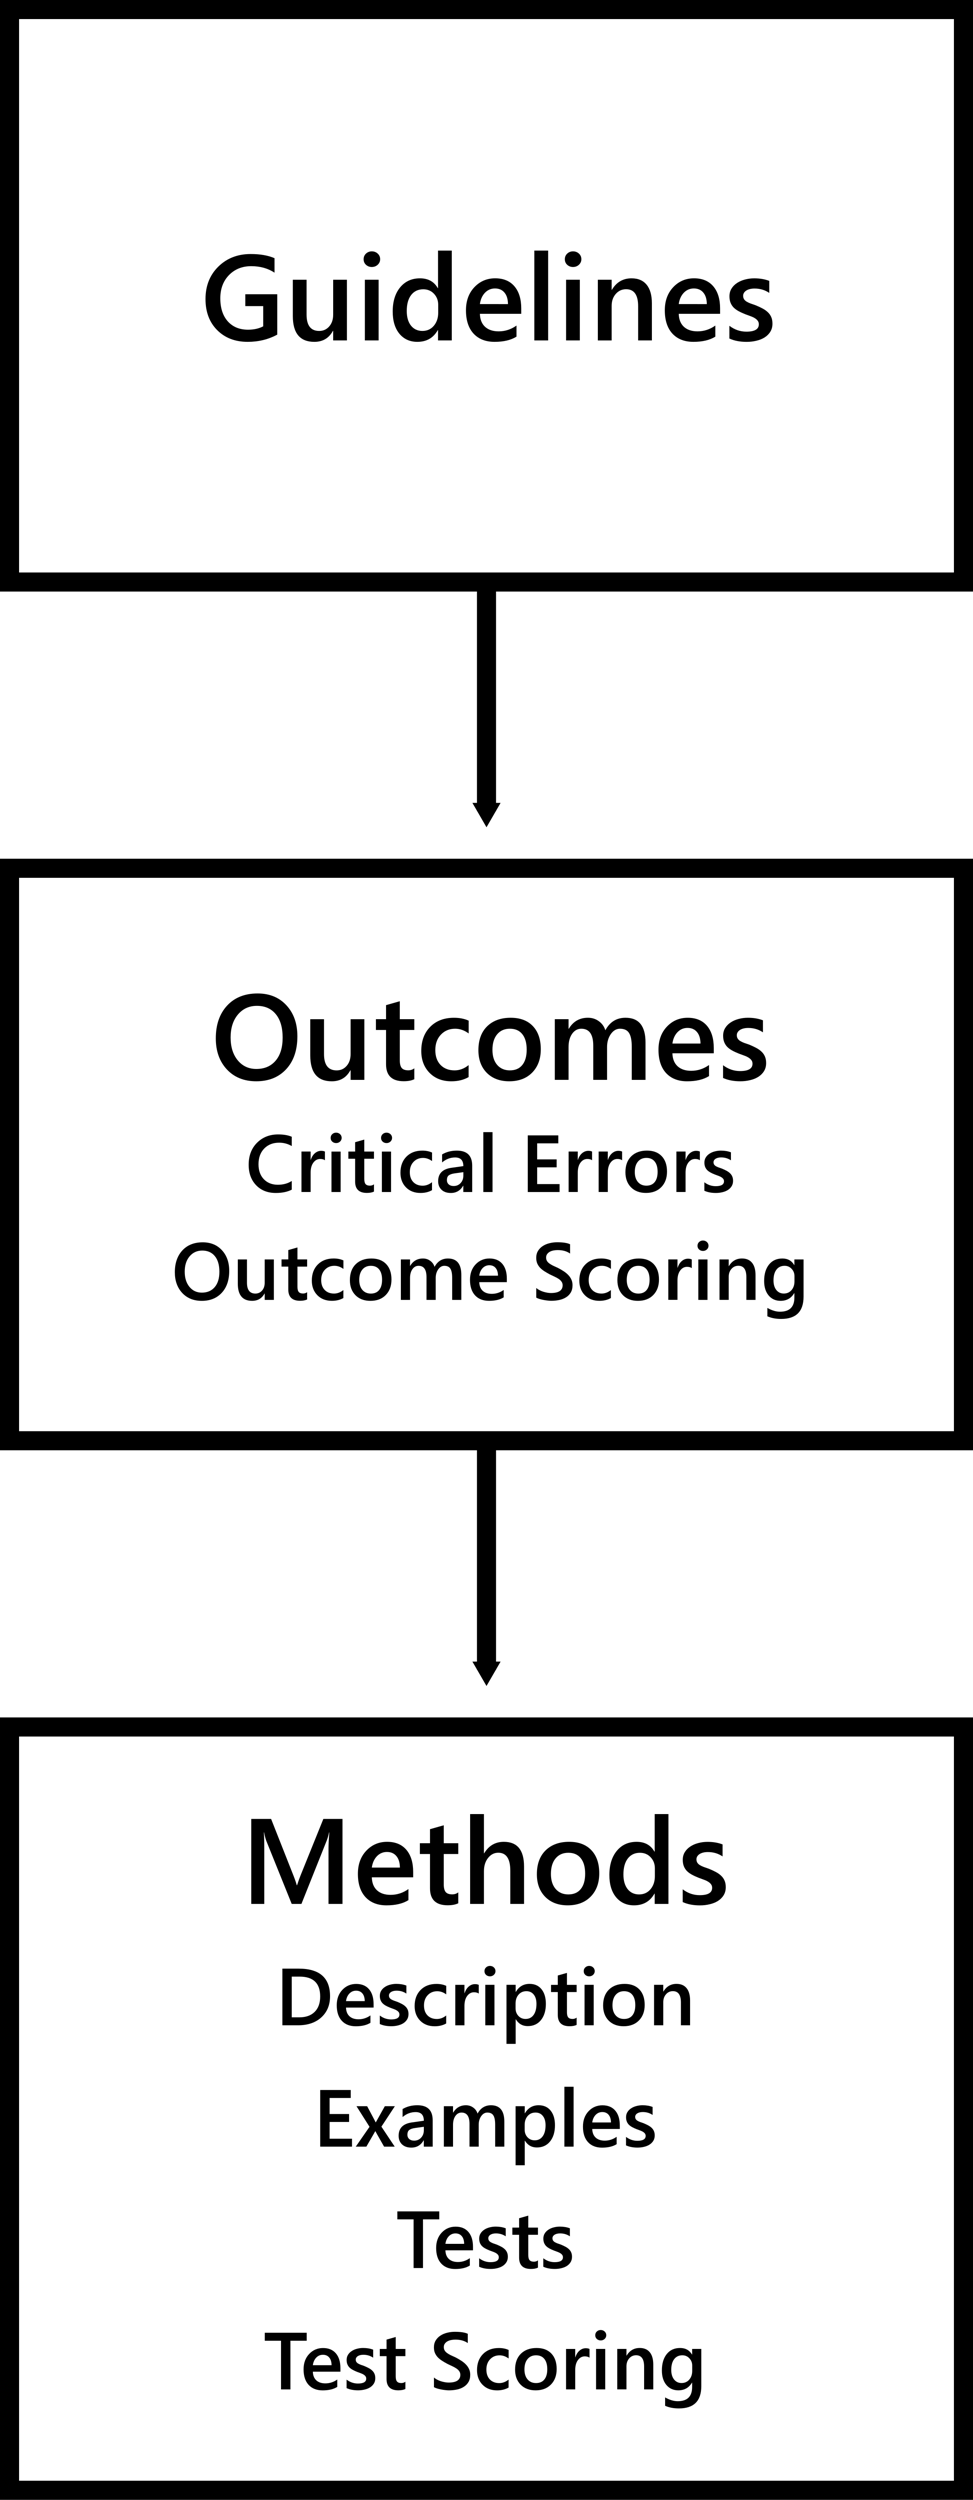 <?xml version="1.0" encoding="UTF-8"?>
<!-- Created with Inkscape (http://www.inkscape.org/) -->
<svg version="1.1" viewBox="0 0 51 131" xmlns="http://www.w3.org/2000/svg">
 <defs>
  <marker id="TriangleOutM-2" overflow="visible" orient="auto">
   <path transform="scale(.4)" d="m5.77 0-8.65 5v-10z" fill-rule="evenodd" stroke="#000" stroke-width="1pt"/>
  </marker>
  <marker id="TriangleOutM" overflow="visible" orient="auto">
   <path transform="scale(.4)" d="m5.77 0-8.65 5v-10z" fill-rule="evenodd" stroke="#000" stroke-width="1pt"/>
  </marker>
 </defs>
 <g transform="translate(180.47 38.375)">
  <g transform="translate(-179.97 -39.875)">
   <rect y="2" width="50" height="30" fill="#fff" stroke="#000" stroke-linecap="round"/>
   <g transform="matrix(.265 0 0 .265 -57.523 2.387)" aria-label="Guidelines">
    <path d="m270.02 62.823q-2.625 1.43-5.848 1.43-3.727 0-6.035-2.32-2.309-2.32-2.309-6.141 0-3.902 2.519-6.398 2.531-2.508 6.422-2.508 2.801 0 4.711 0.82v2.871q-1.934-1.289-4.606-1.289-2.684 0-4.406 1.77-1.711 1.77-1.711 4.582 0 2.894 1.477 4.559 1.477 1.652 4.008 1.652 1.734 0 3-0.668v-3.996h-3.539v-2.344h6.316z"/>
    <path d="m283.8 63.972h-2.719v-1.898h-0.047q-1.184 2.18-3.68 2.18-4.254 0-4.254-5.109v-7.172h2.719v6.891q0 3.234 2.496 3.234 1.207 0 1.98-0.891 0.785-0.891 0.785-2.332v-6.902h2.719z"/>
    <path d="m288.72 49.452q-0.668 0-1.148-0.434-0.469-0.434-0.469-1.102 0-0.668 0.469-1.113 0.48-0.445 1.148-0.445 0.691 0 1.172 0.445 0.48 0.445 0.48 1.113 0 0.633-0.48 1.09-0.48 0.445-1.172 0.445zm1.348 14.52h-2.719v-12h2.719z"/>
    <path d="m304.54 63.972h-2.719v-2.039h-0.047q-1.312 2.32-4.043 2.32-2.215 0-3.551-1.605-1.324-1.617-1.324-4.394 0-2.977 1.465-4.769 1.477-1.793 3.926-1.793 2.426 0 3.527 1.945h0.047v-7.43h2.719zm-2.684-5.484v-1.57q0-1.277-0.832-2.168t-2.121-0.891q-1.523 0-2.402 1.137-0.867 1.137-0.867 3.152 0 1.828 0.832 2.894 0.844 1.055 2.262 1.055 1.395 0 2.262-1.02 0.867-1.031 0.867-2.59z"/>
    <path d="m318.28 58.71h-8.18q0.047 1.664 1.02 2.566 0.984 0.902 2.695 0.902 1.922 0 3.527-1.148v2.191q-1.641 1.031-4.336 1.031-2.648 0-4.16-1.629-1.5-1.641-1.5-4.606 0-2.801 1.652-4.559 1.664-1.77 4.125-1.77 2.461 0 3.809 1.582t1.348 4.394zm-2.625-1.922q-0.012-1.465-0.691-2.273-0.68-0.82-1.875-0.82-1.172 0-1.992 0.855-0.809 0.855-0.996 2.238z"/>
    <path d="m323.6 63.972h-2.731v-17.766h2.731z"/>
    <path d="m328.52 49.452q-0.668 0-1.148-0.434-0.469-0.434-0.469-1.102 0-0.668 0.469-1.113 0.48-0.445 1.148-0.445 0.691 0 1.172 0.445 0.48 0.445 0.48 1.113 0 0.633-0.48 1.09-0.48 0.445-1.172 0.445zm1.348 14.52h-2.719v-12h2.719z"/>
    <path d="m344.12 63.972h-2.719v-6.762q0-3.363-2.379-3.363-1.242 0-2.051 0.938-0.809 0.926-0.809 2.344v6.844h-2.731v-12h2.731v1.992h0.047q1.348-2.273 3.891-2.273 1.957 0 2.988 1.277 1.031 1.266 1.031 3.668z"/>
    <path d="m357.61 58.71h-8.18q0.047 1.664 1.02 2.566 0.984 0.902 2.695 0.902 1.922 0 3.527-1.148v2.191q-1.641 1.031-4.336 1.031-2.648 0-4.16-1.629-1.5-1.641-1.5-4.606 0-2.801 1.652-4.559 1.664-1.77 4.125-1.77t3.809 1.582q1.348 1.582 1.348 4.394zm-2.625-1.922q-0.012-1.465-0.691-2.273-0.68-0.82-1.875-0.82-1.172 0-1.992 0.855-0.809 0.855-0.996 2.238z"/>
    <path d="m359.45 63.597v-2.519q1.523 1.16 3.363 1.16 2.461 0 2.461-1.453 0-0.41-0.211-0.691-0.211-0.293-0.574-0.516-0.352-0.223-0.844-0.398-0.48-0.176-1.078-0.398-0.738-0.293-1.336-0.621-0.586-0.328-0.984-0.738-0.387-0.422-0.586-0.949t-0.199-1.23q0-0.867 0.41-1.523 0.41-0.668 1.102-1.113 0.691-0.457 1.57-0.68 0.879-0.234 1.816-0.234 1.664 0 2.977 0.504v2.379q-1.266-0.867-2.906-0.867-0.516 0-0.938 0.105-0.41 0.105-0.703 0.293t-0.457 0.457q-0.164 0.258-0.164 0.574 0 0.387 0.164 0.656 0.164 0.27 0.48 0.48 0.328 0.199 0.773 0.375 0.457 0.164 1.043 0.363 0.773 0.316 1.383 0.645 0.621 0.328 1.055 0.75 0.434 0.41 0.668 0.961 0.234 0.539 0.234 1.289 0 0.914-0.422 1.594-0.422 0.68-1.125 1.125-0.703 0.445-1.629 0.656-0.914 0.223-1.934 0.223-1.969 0-3.41-0.656z"/>
   </g>
  </g>
  <g transform="translate(-179.97 -39.875)">
   <rect x="1.7408e-13" y="47" width="50" height="30" fill="#fff" stroke="#000" stroke-linecap="round"/>
   <g transform="matrix(.265 0 0 .265 -64.93 6.08)" aria-label="Outcomes Critical Errors Outcome Scoring">
    <path d="m293.82 196.54q-3.633 0-5.824-2.356-2.18-2.356-2.18-6.129 0-4.055 2.227-6.469 2.227-2.414 6.047-2.414 3.539 0 5.695 2.344 2.168 2.344 2.168 6.129 0 4.113-2.215 6.504-2.215 2.391-5.918 2.391zm0.129-14.918q-2.309 0-3.762 1.723-1.441 1.723-1.441 4.535 0 2.801 1.406 4.512t3.68 1.711q2.414 0 3.809-1.629 1.395-1.629 1.395-4.559 0-3.012-1.359-4.652-1.348-1.641-3.727-1.641z" style="font-feature-settings:normal;font-variant-caps:normal;font-variant-ligatures:normal;font-variant-numeric:normal"/>
    <path d="m315.2 196.26h-2.719v-1.898h-0.047q-1.184 2.18-3.68 2.18-4.254 0-4.254-5.109v-7.172h2.719v6.891q0 3.234 2.496 3.234 1.207 0 1.98-0.891 0.785-0.891 0.785-2.332v-6.902h2.719z" style="font-feature-settings:normal;font-variant-caps:normal;font-variant-ligatures:normal;font-variant-numeric:normal"/>
    <path d="m325.08 196.13q-0.797 0.398-2.098 0.398-3.492 0-3.492-3.352v-6.785h-2.004v-2.133h2.004v-2.777l2.719-0.773v3.551h2.871v2.133h-2.871v6q0 1.066 0.387 1.523t1.289 0.457q0.691 0 1.195-0.398z" style="font-feature-settings:normal;font-variant-caps:normal;font-variant-ligatures:normal;font-variant-numeric:normal"/>
    <path d="m335.82 195.71q-1.441 0.832-3.41 0.832-2.672 0-4.312-1.664-1.641-1.676-1.641-4.336 0-2.965 1.758-4.758 1.77-1.805 4.723-1.805 1.641 0 2.894 0.574v2.531q-1.254-0.938-2.672-0.938-1.723 0-2.824 1.172-1.102 1.16-1.102 3.047 0 1.863 1.031 2.941 1.043 1.078 2.789 1.078 1.465 0 2.766-1.043z" style="font-feature-settings:normal;font-variant-caps:normal;font-variant-ligatures:normal;font-variant-numeric:normal"/>
    <path d="m343.85 196.54q-2.777 0-4.441-1.676-1.652-1.688-1.652-4.465 0-3.023 1.723-4.723 1.734-1.699 4.664-1.699 2.812 0 4.383 1.652 1.57 1.652 1.57 4.582 0 2.871-1.699 4.606-1.688 1.723-4.547 1.723zm0.129-10.395q-1.594 0-2.519 1.113-0.926 1.113-0.926 3.07 0 1.887 0.938 2.977 0.938 1.078 2.508 1.078 1.605 0 2.461-1.066 0.867-1.066 0.867-3.035 0-1.98-0.867-3.059-0.855-1.078-2.461-1.078z" style="font-feature-settings:normal;font-variant-caps:normal;font-variant-ligatures:normal;font-variant-numeric:normal"/>
    <path d="m370.81 196.26h-2.719v-6.539q0-1.887-0.539-2.731-0.527-0.844-1.793-0.844-1.066 0-1.816 1.066-0.738 1.066-0.738 2.555v6.492h-2.731v-6.762q0-3.352-2.367-3.352-1.102 0-1.816 1.008-0.703 1.008-0.703 2.613v6.492h-2.719v-12h2.719v1.898h0.047q1.301-2.18 3.785-2.18 1.242 0 2.168 0.691 0.938 0.68 1.277 1.793 1.336-2.484 3.984-2.484 3.961 0 3.961 4.887z" style="font-feature-settings:normal;font-variant-caps:normal;font-variant-ligatures:normal;font-variant-numeric:normal"/>
    <path d="m384.31 191h-8.18q0.047 1.664 1.02 2.566 0.984 0.902 2.695 0.902 1.922 0 3.527-1.148v2.191q-1.641 1.031-4.336 1.031-2.648 0-4.16-1.629-1.5-1.641-1.5-4.606 0-2.801 1.652-4.559 1.664-1.77 4.125-1.77 2.461 0 3.809 1.582 1.348 1.582 1.348 4.394zm-2.625-1.922q-0.012-1.465-0.691-2.273-0.68-0.82-1.875-0.82-1.172 0-1.992 0.855-0.809 0.855-0.996 2.238z" style="font-feature-settings:normal;font-variant-caps:normal;font-variant-ligatures:normal;font-variant-numeric:normal"/>
    <path d="m386.15 195.88v-2.519q1.523 1.16 3.363 1.16 2.461 0 2.461-1.453 0-0.41-0.211-0.691-0.211-0.293-0.574-0.516-0.352-0.223-0.844-0.398-0.48-0.176-1.078-0.398-0.738-0.293-1.336-0.621-0.586-0.328-0.984-0.738-0.387-0.422-0.586-0.949-0.199-0.527-0.199-1.23 0-0.867 0.41-1.523 0.41-0.668 1.102-1.113 0.691-0.457 1.57-0.68 0.879-0.234 1.816-0.234 1.664 0 2.977 0.504v2.379q-1.266-0.867-2.906-0.867-0.516 0-0.938 0.105-0.41 0.105-0.703 0.293t-0.457 0.457q-0.164 0.258-0.164 0.574 0 0.387 0.164 0.656t0.48 0.48q0.328 0.199 0.773 0.375 0.457 0.164 1.043 0.363 0.773 0.316 1.383 0.645 0.621 0.328 1.055 0.75 0.434 0.41 0.668 0.961 0.234 0.539 0.234 1.289 0 0.914-0.422 1.594-0.422 0.68-1.125 1.125-0.703 0.445-1.629 0.656-0.914 0.223-1.934 0.223-1.969 0-3.41-0.656z" style="font-feature-settings:normal;font-variant-caps:normal;font-variant-ligatures:normal;font-variant-numeric:normal"/>
    <path d="m300.84 217.97q-1.266 0.656-3.148 0.656-2.438 0-3.906-1.539t-1.469-4.039q0-2.688 1.648-4.344 1.656-1.656 4.18-1.656 1.625 0 2.695 0.461v1.844q-1.133-0.672-2.5-0.672-1.82 0-2.953 1.164-1.125 1.164-1.125 3.109 0 1.852 1.055 2.953 1.055 1.094 2.773 1.094 1.586 0 2.75-0.75z" style="font-feature-settings:normal;font-variant-caps:normal;font-variant-ligatures:normal;font-variant-numeric:normal"/>
    <path d="m307.4 212.16q-0.328-0.258-0.945-0.258-0.805 0-1.344 0.727-0.539 0.727-0.539 1.977v3.828h-1.812v-8h1.812v1.648h0.031q0.266-0.844 0.812-1.312 0.555-0.477 1.234-0.477 0.492 0 0.75 0.148z" style="font-feature-settings:normal;font-variant-caps:normal;font-variant-ligatures:normal;font-variant-numeric:normal"/>
    <path d="m309.61 208.76q-0.445 0-0.766-0.289-0.312-0.289-0.312-0.734 0-0.445 0.312-0.742 0.32-0.297 0.766-0.297 0.461 0 0.781 0.297 0.32 0.297 0.32 0.742 0 0.422-0.32 0.727-0.32 0.297-0.781 0.297zm0.898 9.68h-1.812v-8h1.812z" style="font-feature-settings:normal;font-variant-caps:normal;font-variant-ligatures:normal;font-variant-numeric:normal"/>
    <path d="m317.1 218.35q-0.531 0.266-1.398 0.266-2.328 0-2.328-2.234v-4.523h-1.336v-1.422h1.336v-1.852l1.812-0.516v2.367h1.914v1.422h-1.914v4q0 0.711 0.258 1.016 0.258 0.305 0.859 0.305 0.461 0 0.797-0.266z" style="font-feature-settings:normal;font-variant-caps:normal;font-variant-ligatures:normal;font-variant-numeric:normal"/>
    <path d="m319.58 208.76q-0.445 0-0.766-0.289-0.312-0.289-0.312-0.734 0-0.445 0.312-0.742 0.32-0.297 0.766-0.297 0.461 0 0.781 0.297 0.32 0.297 0.32 0.742 0 0.422-0.32 0.727-0.32 0.297-0.781 0.297zm0.898 9.68h-1.812v-8h1.812z" style="font-feature-settings:normal;font-variant-caps:normal;font-variant-ligatures:normal;font-variant-numeric:normal"/>
    <path d="m328.58 218.07q-0.961 0.555-2.273 0.555-1.781 0-2.875-1.109-1.094-1.117-1.094-2.891 0-1.977 1.172-3.172 1.18-1.203 3.148-1.203 1.094 0 1.93 0.383v1.688q-0.836-0.625-1.781-0.625-1.148 0-1.883 0.781-0.734 0.773-0.734 2.031 0 1.242 0.688 1.961 0.695 0.719 1.859 0.719 0.977 0 1.844-0.695z" style="font-feature-settings:normal;font-variant-caps:normal;font-variant-ligatures:normal;font-variant-numeric:normal"/>
    <path d="m336.53 218.44h-1.758v-1.25h-0.031q-0.828 1.438-2.43 1.438-1.18 0-1.852-0.641-0.664-0.641-0.664-1.695 0-2.266 2.609-2.641l2.375-0.336q0-1.711-1.625-1.711-1.43 0-2.578 0.984v-1.586q1.266-0.75 2.922-0.75 3.031 0 3.031 2.984zm-1.75-3.93-1.68 0.234q-0.781 0.102-1.18 0.383-0.391 0.273-0.391 0.969 0 0.508 0.359 0.836 0.367 0.32 0.977 0.32 0.828 0 1.367-0.578 0.547-0.586 0.547-1.469z" style="font-feature-settings:normal;font-variant-caps:normal;font-variant-ligatures:normal;font-variant-numeric:normal"/>
    <path d="m340.55 218.44h-1.82v-11.844h1.82z" style="font-feature-settings:normal;font-variant-caps:normal;font-variant-ligatures:normal;font-variant-numeric:normal"/>
    <path d="m353.81 218.44h-6.289v-11.203h6.039v1.578h-4.18v3.172h3.852v1.57h-3.852v3.312h4.43z" style="font-feature-settings:normal;font-variant-caps:normal;font-variant-ligatures:normal;font-variant-numeric:normal"/>
    <path d="m360.24 212.16q-0.328-0.258-0.945-0.258-0.805 0-1.344 0.727-0.539 0.727-0.539 1.977v3.828h-1.812v-8h1.812v1.648h0.031q0.266-0.844 0.812-1.312 0.555-0.477 1.234-0.477 0.492 0 0.75 0.148z" style="font-feature-settings:normal;font-variant-caps:normal;font-variant-ligatures:normal;font-variant-numeric:normal"/>
    <path d="m366.18 212.16q-0.328-0.258-0.945-0.258-0.805 0-1.344 0.727-0.539 0.727-0.539 1.977v3.828h-1.812v-8h1.812v1.648h0.031q0.266-0.844 0.812-1.312 0.555-0.477 1.234-0.477 0.492 0 0.75 0.148z" style="font-feature-settings:normal;font-variant-caps:normal;font-variant-ligatures:normal;font-variant-numeric:normal"/>
    <path d="m370.9 218.62q-1.852 0-2.961-1.117-1.102-1.125-1.102-2.977 0-2.016 1.148-3.148 1.156-1.133 3.109-1.133 1.875 0 2.922 1.102 1.047 1.102 1.047 3.055 0 1.914-1.133 3.07-1.125 1.148-3.031 1.148zm0.086-6.93q-1.062 0-1.68 0.742t-0.617 2.047q0 1.258 0.625 1.984 0.625 0.719 1.672 0.719 1.07 0 1.641-0.711 0.578-0.711 0.578-2.023 0-1.32-0.578-2.039-0.57-0.719-1.641-0.719z" style="font-feature-settings:normal;font-variant-caps:normal;font-variant-ligatures:normal;font-variant-numeric:normal"/>
    <path d="m381.56 212.16q-0.328-0.258-0.945-0.258-0.805 0-1.344 0.727-0.539 0.727-0.539 1.977v3.828h-1.812v-8h1.812v1.648h0.031q0.266-0.844 0.812-1.312 0.555-0.477 1.234-0.477 0.492 0 0.75 0.148z" style="font-feature-settings:normal;font-variant-caps:normal;font-variant-ligatures:normal;font-variant-numeric:normal"/>
    <path d="m382.45 218.19v-1.68q1.016 0.773 2.242 0.773 1.641 0 1.641-0.969 0-0.273-0.141-0.461-0.141-0.195-0.383-0.344-0.234-0.148-0.562-0.266-0.32-0.117-0.719-0.266-0.492-0.195-0.891-0.414-0.391-0.219-0.656-0.492-0.258-0.281-0.391-0.633t-0.133-0.82q0-0.578 0.273-1.016 0.273-0.445 0.734-0.742 0.461-0.305 1.047-0.453 0.586-0.156 1.211-0.156 1.109 0 1.984 0.336v1.586q-0.844-0.578-1.938-0.578-0.344 0-0.625 0.07-0.273 0.07-0.469 0.195-0.195 0.125-0.305 0.305-0.109 0.172-0.109 0.383 0 0.258 0.109 0.438 0.109 0.18 0.32 0.32 0.219 0.133 0.516 0.25 0.305 0.109 0.695 0.242 0.516 0.211 0.922 0.43 0.414 0.219 0.703 0.5 0.289 0.273 0.445 0.641 0.156 0.359 0.156 0.859 0 0.609-0.281 1.062-0.281 0.453-0.75 0.75-0.469 0.297-1.086 0.438-0.609 0.148-1.289 0.148-1.312 0-2.273-0.438z" style="font-feature-settings:normal;font-variant-caps:normal;font-variant-ligatures:normal;font-variant-numeric:normal"/>
    <path d="m283.05 239.96q-2.422 0-3.883-1.57-1.453-1.57-1.453-4.086 0-2.703 1.484-4.312 1.484-1.609 4.031-1.609 2.359 0 3.797 1.562 1.445 1.562 1.445 4.086 0 2.742-1.477 4.336t-3.945 1.594zm0.086-9.945q-1.539 0-2.508 1.148-0.961 1.148-0.961 3.023 0 1.867 0.938 3.008 0.938 1.141 2.453 1.141 1.609 0 2.539-1.086 0.93-1.086 0.93-3.039 0-2.008-0.906-3.102-0.898-1.094-2.484-1.094z" style="font-feature-settings:normal;font-variant-caps:normal;font-variant-ligatures:normal;font-variant-numeric:normal"/>
    <path d="m297.3 239.77h-1.812v-1.266h-0.031q-0.789 1.453-2.453 1.453-2.836 0-2.836-3.406v-4.781h1.812v4.594q0 2.156 1.664 2.156 0.805 0 1.32-0.594 0.523-0.594 0.523-1.555v-4.602h1.812z" style="font-feature-settings:normal;font-variant-caps:normal;font-variant-ligatures:normal;font-variant-numeric:normal"/>
    <path d="m303.88 239.68q-0.531 0.266-1.398 0.266-2.328 0-2.328-2.234v-4.523h-1.336v-1.422h1.336v-1.852l1.812-0.516v2.367h1.914v1.422h-1.914v4q0 0.711 0.258 1.016 0.258 0.305 0.859 0.305 0.461 0 0.797-0.266z" style="font-feature-settings:normal;font-variant-caps:normal;font-variant-ligatures:normal;font-variant-numeric:normal"/>
    <path d="m311.05 239.4q-0.961 0.555-2.273 0.555-1.781 0-2.875-1.109-1.094-1.117-1.094-2.891 0-1.977 1.172-3.172 1.18-1.203 3.148-1.203 1.094 0 1.93 0.383v1.688q-0.836-0.625-1.781-0.625-1.148 0-1.883 0.781-0.734 0.773-0.734 2.031 0 1.242 0.688 1.961 0.695 0.719 1.859 0.719 0.977 0 1.844-0.695z" style="font-feature-settings:normal;font-variant-caps:normal;font-variant-ligatures:normal;font-variant-numeric:normal"/>
    <path d="m316.4 239.96q-1.852 0-2.961-1.117-1.102-1.125-1.102-2.977 0-2.016 1.148-3.148 1.156-1.133 3.109-1.133 1.875 0 2.922 1.102 1.047 1.102 1.047 3.055 0 1.914-1.133 3.07-1.125 1.148-3.031 1.148zm0.086-6.93q-1.062 0-1.68 0.742t-0.617 2.047q0 1.258 0.625 1.984 0.625 0.719 1.672 0.719 1.07 0 1.641-0.711 0.578-0.711 0.578-2.023 0-1.32-0.578-2.039-0.57-0.719-1.641-0.719z" style="font-feature-settings:normal;font-variant-caps:normal;font-variant-ligatures:normal;font-variant-numeric:normal"/>
    <path d="m334.38 239.77h-1.812v-4.359q0-1.258-0.359-1.82-0.352-0.562-1.195-0.562-0.711 0-1.211 0.711-0.492 0.711-0.492 1.703v4.328h-1.82v-4.508q0-2.234-1.578-2.234-0.734 0-1.211 0.672-0.469 0.672-0.469 1.742v4.328h-1.812v-8h1.812v1.266h0.031q0.867-1.453 2.523-1.453 0.828 0 1.445 0.461 0.625 0.453 0.852 1.195 0.891-1.656 2.656-1.656 2.641 0 2.641 3.258z" style="font-feature-settings:normal;font-variant-caps:normal;font-variant-ligatures:normal;font-variant-numeric:normal"/>
    <path d="m343.38 236.26h-5.453q0.031 1.109 0.68 1.711 0.656 0.602 1.797 0.602 1.281 0 2.352-0.766v1.461q-1.094 0.688-2.891 0.688-1.766 0-2.773-1.086-1-1.094-1-3.07 0-1.867 1.102-3.039 1.109-1.18 2.75-1.18 1.641 0 2.539 1.055 0.898 1.055 0.898 2.93zm-1.75-1.281q-8e-3 -0.977-0.461-1.516-0.453-0.547-1.25-0.547-0.781 0-1.328 0.57-0.539 0.57-0.664 1.492z" style="font-feature-settings:normal;font-variant-caps:normal;font-variant-ligatures:normal;font-variant-numeric:normal"/>
    <path d="m349.2 239.32v-1.914q0.258 0.234 0.609 0.422 0.359 0.188 0.758 0.32 0.398 0.125 0.797 0.195 0.398 0.07 0.734 0.07 1.172 0 1.742-0.391 0.578-0.391 0.578-1.133 0-0.398-0.195-0.688-0.188-0.297-0.531-0.539t-0.812-0.461q-0.461-0.227-0.992-0.469-0.57-0.305-1.062-0.617-0.492-0.312-0.859-0.688-0.359-0.383-0.57-0.859-0.203-0.477-0.203-1.117 0-0.789 0.352-1.367 0.359-0.586 0.938-0.961 0.586-0.383 1.328-0.562 0.742-0.188 1.516-0.188 1.758 0 2.562 0.398v1.836q-0.953-0.688-2.453-0.688-0.414 0-0.828 0.078-0.406 0.078-0.734 0.258-0.32 0.18-0.523 0.461-0.203 0.281-0.203 0.68 0 0.375 0.156 0.648t0.453 0.5q0.305 0.227 0.734 0.445 0.438 0.211 1.008 0.461 0.586 0.305 1.102 0.641 0.523 0.336 0.914 0.742 0.398 0.406 0.625 0.906 0.234 0.492 0.234 1.125 0 0.852-0.344 1.438-0.344 0.586-0.93 0.953-0.578 0.367-1.336 0.531-0.758 0.164-1.602 0.164-0.281 0-0.695-0.047-0.406-0.039-0.836-0.125-0.43-0.078-0.812-0.195-0.383-0.117-0.617-0.266z" style="font-feature-settings:normal;font-variant-caps:normal;font-variant-ligatures:normal;font-variant-numeric:normal"/>
    <path d="m363.96 239.4q-0.961 0.555-2.273 0.555-1.781 0-2.875-1.109-1.094-1.117-1.094-2.891 0-1.977 1.172-3.172 1.18-1.203 3.148-1.203 1.094 0 1.93 0.383v1.688q-0.836-0.625-1.781-0.625-1.148 0-1.883 0.781-0.734 0.773-0.734 2.031 0 1.242 0.688 1.961 0.695 0.719 1.859 0.719 0.977 0 1.844-0.695z" style="font-feature-settings:normal;font-variant-caps:normal;font-variant-ligatures:normal;font-variant-numeric:normal"/>
    <path d="m369.31 239.96q-1.852 0-2.961-1.117-1.102-1.125-1.102-2.977 0-2.016 1.148-3.148 1.156-1.133 3.109-1.133 1.875 0 2.922 1.102 1.047 1.102 1.047 3.055 0 1.914-1.133 3.07-1.125 1.148-3.031 1.148zm0.086-6.93q-1.062 0-1.68 0.742t-0.617 2.047q0 1.258 0.625 1.984 0.625 0.719 1.672 0.719 1.07 0 1.641-0.711 0.578-0.711 0.578-2.023 0-1.32-0.578-2.039-0.57-0.719-1.641-0.719z" style="font-feature-settings:normal;font-variant-caps:normal;font-variant-ligatures:normal;font-variant-numeric:normal"/>
    <path d="m379.96 233.49q-0.328-0.258-0.945-0.258-0.805 0-1.344 0.727-0.539 0.727-0.539 1.977v3.828h-1.812v-8h1.812v1.648h0.031q0.266-0.844 0.812-1.312 0.555-0.477 1.234-0.477 0.492 0 0.75 0.148z" style="font-feature-settings:normal;font-variant-caps:normal;font-variant-ligatures:normal;font-variant-numeric:normal"/>
    <path d="m382.17 230.09q-0.445 0-0.766-0.289-0.312-0.289-0.312-0.734 0-0.445 0.312-0.742 0.32-0.297 0.766-0.297 0.461 0 0.781 0.297 0.32 0.297 0.32 0.742 0 0.422-0.32 0.727-0.32 0.297-0.781 0.297zm0.898 9.68h-1.812v-8h1.812z" style="font-feature-settings:normal;font-variant-caps:normal;font-variant-ligatures:normal;font-variant-numeric:normal"/>
    <path d="m392.57 239.77h-1.812v-4.508q0-2.242-1.586-2.242-0.828 0-1.367 0.625-0.539 0.617-0.539 1.562v4.562h-1.82v-8h1.82v1.328h0.031q0.898-1.516 2.594-1.516 1.305 0 1.992 0.852 0.688 0.844 0.688 2.445z" style="font-feature-settings:normal;font-variant-caps:normal;font-variant-ligatures:normal;font-variant-numeric:normal"/>
    <path d="m402.07 239.13q0 4.406-4.43 4.406-1.562 0-2.727-0.523v-1.656q1.312 0.75 2.492 0.75 2.852 0 2.852-2.805v-0.875h-0.031q-0.898 1.531-2.703 1.531-1.461 0-2.359-1.062-0.891-1.07-0.891-2.867 0-2.039 0.961-3.242 0.961-1.203 2.641-1.203 1.586 0 2.352 1.297h0.031v-1.109h1.812zm-1.797-3.023v-1.039q0-0.844-0.562-1.438-0.555-0.602-1.391-0.602-1.031 0-1.617 0.766-0.578 0.758-0.578 2.125 0 1.18 0.555 1.891 0.562 0.703 1.484 0.703 0.938 0 1.523-0.672 0.586-0.68 0.586-1.734z" style="font-feature-settings:normal;font-variant-caps:normal;font-variant-ligatures:normal;font-variant-numeric:normal"/>
   </g>
  </g>
  <path d="m-154.97-7.875v12" fill="none" marker-end="url(#TriangleOutM)" stroke="#000"/>
  <g transform="translate(-199.97 -34.875)">
   <rect x="20" y="87" width="50" height="40" fill="#fff" stroke="#000" stroke-linecap="round"/>
   <g transform="matrix(.265 0 0 .265 -22.666 19.226)" style="font-feature-settings:normal;font-variant-caps:normal;font-variant-ligatures:normal;font-variant-numeric:normal" aria-label="Methods Description Examples Tests Test Scoring    ">
    <path d="m226.86 290.74h-2.766v-10.875q0-1.336 0.164-3.269h-0.047q-0.258 1.102-0.457 1.582l-5.016 12.562h-1.922l-5.027-12.469q-0.211-0.551-0.445-1.676h-0.047q0.094 1.008 0.094 3.293v10.852h-2.578v-16.805h3.926l4.418 11.191q0.504 1.289 0.656 1.922h0.059q0.434-1.324 0.703-1.969l4.5-11.145h3.785z" style="font-feature-settings:normal;font-variant-caps:normal;font-variant-ligatures:normal;font-variant-numeric:normal"/>
    <path d="m240.84 285.48h-8.18q0.047 1.664 1.02 2.566 0.984 0.902 2.695 0.902 1.922 0 3.527-1.148v2.191q-1.641 1.031-4.336 1.031-2.648 0-4.16-1.629-1.5-1.641-1.5-4.606 0-2.801 1.652-4.559 1.664-1.77 4.125-1.77 2.461 0 3.809 1.582t1.348 4.394zm-2.625-1.922q-0.012-1.465-0.691-2.273-0.68-0.82-1.875-0.82-1.172 0-1.992 0.855-0.809 0.855-0.996 2.238z" style="font-feature-settings:normal;font-variant-caps:normal;font-variant-ligatures:normal;font-variant-numeric:normal"/>
    <path d="m249.76 290.61q-0.797 0.398-2.098 0.398-3.492 0-3.492-3.352v-6.785h-2.004v-2.133h2.004v-2.777l2.719-0.773v3.551h2.871v2.133h-2.871v6q0 1.066 0.387 1.523 0.387 0.457 1.289 0.457 0.691 0 1.195-0.398z" style="font-feature-settings:normal;font-variant-caps:normal;font-variant-ligatures:normal;font-variant-numeric:normal"/>
    <path d="m262.77 290.74h-2.719v-6.562q0-3.562-2.379-3.562-1.195 0-2.016 1.031-0.82 1.031-0.82 2.637v6.457h-2.731v-17.766h2.731v7.758h0.047q1.359-2.273 3.891-2.273 3.996 0 3.996 4.887z" style="font-feature-settings:normal;font-variant-caps:normal;font-variant-ligatures:normal;font-variant-numeric:normal"/>
    <path d="m271.4 291.02q-2.777 0-4.441-1.676-1.652-1.688-1.652-4.465 0-3.023 1.723-4.723 1.734-1.699 4.664-1.699 2.812 0 4.383 1.652t1.57 4.582q0 2.871-1.699 4.606-1.688 1.723-4.547 1.723zm0.129-10.395q-1.594 0-2.519 1.113-0.926 1.113-0.926 3.07 0 1.887 0.938 2.977 0.938 1.078 2.508 1.078 1.605 0 2.461-1.066 0.867-1.066 0.867-3.035 0-1.98-0.867-3.059-0.855-1.078-2.461-1.078z" style="font-feature-settings:normal;font-variant-caps:normal;font-variant-ligatures:normal;font-variant-numeric:normal"/>
    <path d="m291.33 290.74h-2.719v-2.039h-0.047q-1.312 2.32-4.043 2.32-2.215 0-3.551-1.605-1.324-1.617-1.324-4.394 0-2.977 1.465-4.769 1.477-1.793 3.926-1.793 2.426 0 3.527 1.945h0.047v-7.43h2.719zm-2.684-5.484v-1.57q0-1.277-0.832-2.168-0.832-0.891-2.121-0.891-1.523 0-2.402 1.137-0.867 1.137-0.867 3.152 0 1.828 0.832 2.894 0.844 1.055 2.262 1.055 1.395 0 2.262-1.02 0.867-1.031 0.867-2.59z" style="font-feature-settings:normal;font-variant-caps:normal;font-variant-ligatures:normal;font-variant-numeric:normal"/>
    <path d="m294.15 290.37v-2.519q1.523 1.16 3.363 1.16 2.461 0 2.461-1.453 0-0.41-0.211-0.691-0.211-0.293-0.574-0.516-0.352-0.223-0.844-0.398-0.48-0.176-1.078-0.398-0.738-0.293-1.336-0.621-0.586-0.328-0.984-0.738-0.387-0.422-0.586-0.949-0.199-0.527-0.199-1.23 0-0.867 0.41-1.523 0.41-0.668 1.102-1.113 0.691-0.457 1.57-0.68 0.879-0.234 1.816-0.234 1.664 0 2.977 0.504v2.379q-1.266-0.867-2.906-0.867-0.516 0-0.938 0.105-0.41 0.105-0.703 0.293-0.293 0.188-0.457 0.457-0.164 0.258-0.164 0.574 0 0.387 0.164 0.656 0.164 0.27 0.48 0.48 0.328 0.199 0.773 0.375 0.457 0.164 1.043 0.363 0.773 0.316 1.383 0.645 0.621 0.328 1.055 0.75 0.434 0.41 0.668 0.961 0.234 0.539 0.234 1.289 0 0.914-0.422 1.594-0.422 0.68-1.125 1.125-0.703 0.445-1.629 0.656-0.914 0.223-1.934 0.223-1.969 0-3.41-0.656z" style="font-feature-settings:normal;font-variant-caps:normal;font-variant-ligatures:normal;font-variant-numeric:normal"/>
    <path d="m214.97 314.74v-11.203h3.234q6.195 0 6.195 5.461 0 2.594-1.719 4.172-1.719 1.57-4.609 1.57zm1.852-9.625v8.055h1.484q1.961 0 3.047-1.078 1.094-1.078 1.094-3.047 0-3.93-4.07-3.93z" style="font-feature-settings:normal;font-variant-caps:normal;font-variant-ligatures:normal;font-variant-numeric:normal"/>
    <path d="m233.01 311.24h-5.453q0.031 1.109 0.68 1.711 0.656 0.602 1.797 0.602 1.281 0 2.352-0.766v1.461q-1.094 0.688-2.891 0.688-1.766 0-2.773-1.086-1-1.094-1-3.07 0-1.867 1.102-3.039 1.109-1.18 2.75-1.18 1.641 0 2.539 1.055 0.898 1.055 0.898 2.93zm-1.75-1.281q-8e-3 -0.977-0.461-1.516-0.453-0.547-1.25-0.547-0.781 0-1.328 0.57-0.539 0.57-0.664 1.492z" style="font-feature-settings:normal;font-variant-caps:normal;font-variant-ligatures:normal;font-variant-numeric:normal"/>
    <path d="m234.24 314.49v-1.68q1.016 0.773 2.242 0.773 1.641 0 1.641-0.969 0-0.273-0.141-0.461-0.141-0.195-0.383-0.344-0.234-0.148-0.562-0.266-0.32-0.117-0.719-0.266-0.492-0.195-0.891-0.414-0.391-0.219-0.656-0.492-0.258-0.281-0.391-0.633-0.133-0.352-0.133-0.82 0-0.578 0.273-1.016 0.273-0.445 0.734-0.742 0.461-0.305 1.047-0.453 0.586-0.156 1.211-0.156 1.109 0 1.984 0.336v1.586q-0.844-0.578-1.938-0.578-0.344 0-0.625 0.07-0.273 0.07-0.469 0.195-0.195 0.125-0.305 0.305-0.109 0.172-0.109 0.383 0 0.258 0.109 0.438 0.109 0.18 0.32 0.32 0.219 0.133 0.516 0.25 0.305 0.109 0.695 0.242 0.516 0.211 0.922 0.43 0.414 0.219 0.703 0.5 0.289 0.273 0.445 0.641 0.156 0.359 0.156 0.859 0 0.609-0.281 1.062-0.281 0.453-0.75 0.75-0.469 0.297-1.086 0.438-0.609 0.148-1.289 0.148-1.312 0-2.273-0.438z" style="font-feature-settings:normal;font-variant-caps:normal;font-variant-ligatures:normal;font-variant-numeric:normal"/>
    <path d="m247.37 314.38q-0.961 0.555-2.273 0.555-1.781 0-2.875-1.109-1.094-1.117-1.094-2.891 0-1.977 1.172-3.172 1.18-1.203 3.148-1.203 1.094 0 1.93 0.383v1.688q-0.836-0.625-1.781-0.625-1.148 0-1.883 0.781-0.734 0.773-0.734 2.031 0 1.242 0.688 1.961 0.695 0.719 1.859 0.719 0.977 0 1.844-0.695z" style="font-feature-settings:normal;font-variant-caps:normal;font-variant-ligatures:normal;font-variant-numeric:normal"/>
    <path d="m253.81 308.47q-0.328-0.258-0.945-0.258-0.805 0-1.344 0.727-0.539 0.727-0.539 1.977v3.828h-1.812v-8h1.812v1.648h0.031q0.266-0.844 0.812-1.312 0.555-0.477 1.234-0.477 0.492 0 0.75 0.148z" style="font-feature-settings:normal;font-variant-caps:normal;font-variant-ligatures:normal;font-variant-numeric:normal"/>
    <path d="m256.02 305.06q-0.445 0-0.766-0.289-0.312-0.289-0.312-0.734t0.312-0.742q0.32-0.297 0.766-0.297 0.461 0 0.781 0.297 0.32 0.297 0.32 0.742 0 0.422-0.32 0.727-0.32 0.297-0.781 0.297zm0.898 9.68h-1.812v-8h1.812z" style="font-feature-settings:normal;font-variant-caps:normal;font-variant-ligatures:normal;font-variant-numeric:normal"/>
    <path d="m261.14 313.56h-0.031v4.859h-1.812v-11.68h1.812v1.406h0.031q0.93-1.594 2.719-1.594 1.523 0 2.375 1.07t0.852 2.875q0 2-0.961 3.203-0.961 1.203-2.625 1.203-1.531 0-2.359-1.344zm-0.047-3.156v0.992q0 0.875 0.555 1.484 0.562 0.609 1.422 0.609 1.008 0 1.578-0.781 0.578-0.789 0.578-2.195 0-1.18-0.539-1.844-0.531-0.672-1.445-0.672-0.969 0-1.562 0.688-0.586 0.688-0.586 1.719z" style="font-feature-settings:normal;font-variant-caps:normal;font-variant-ligatures:normal;font-variant-numeric:normal"/>
    <path d="m273.17 314.66q-0.531 0.266-1.398 0.266-2.328 0-2.328-2.234v-4.523h-1.336v-1.422h1.336v-1.852l1.812-0.516v2.367h1.914v1.422h-1.914v4q0 0.711 0.258 1.016 0.258 0.305 0.859 0.305 0.461 0 0.797-0.266z" style="font-feature-settings:normal;font-variant-caps:normal;font-variant-ligatures:normal;font-variant-numeric:normal"/>
    <path d="m275.65 305.06q-0.445 0-0.766-0.289-0.312-0.289-0.312-0.734t0.312-0.742q0.32-0.297 0.766-0.297 0.461 0 0.781 0.297 0.32 0.297 0.32 0.742 0 0.422-0.32 0.727-0.32 0.297-0.781 0.297zm0.898 9.68h-1.812v-8h1.812z" style="font-feature-settings:normal;font-variant-caps:normal;font-variant-ligatures:normal;font-variant-numeric:normal"/>
    <path d="m282.47 314.93q-1.852 0-2.961-1.117-1.102-1.125-1.102-2.977 0-2.016 1.148-3.148 1.156-1.133 3.109-1.133 1.875 0 2.922 1.102 1.047 1.102 1.047 3.055 0 1.914-1.133 3.07-1.125 1.148-3.031 1.148zm0.086-6.93q-1.062 0-1.68 0.742-0.617 0.742-0.617 2.047 0 1.258 0.625 1.984 0.625 0.719 1.672 0.719 1.07 0 1.641-0.711 0.578-0.711 0.578-2.023 0-1.32-0.578-2.039-0.57-0.719-1.641-0.719z" style="font-feature-settings:normal;font-variant-caps:normal;font-variant-ligatures:normal;font-variant-numeric:normal"/>
    <path d="m295.61 314.74h-1.812v-4.508q0-2.242-1.586-2.242-0.828 0-1.367 0.625-0.539 0.617-0.539 1.562v4.562h-1.82v-8h1.82v1.328h0.031q0.898-1.516 2.594-1.516 1.305 0 1.992 0.852 0.688 0.844 0.688 2.445z" style="font-feature-settings:normal;font-variant-caps:normal;font-variant-ligatures:normal;font-variant-numeric:normal"/>
    <path d="m228.74 338.74h-6.289v-11.203h6.039v1.578h-4.18v3.172h3.852v1.57h-3.852v3.312h4.43z" style="font-feature-settings:normal;font-variant-caps:normal;font-variant-ligatures:normal;font-variant-numeric:normal"/>
    <path d="m237.22 330.74-2.664 4.047 2.633 3.953h-2.102l-1.406-2.477q-0.133-0.227-0.312-0.578h-0.031q-0.031 0.07-0.328 0.578l-1.43 2.477h-2.094l2.719-3.922-2.578-4.078h2.109l1.383 2.602q0.156 0.289 0.305 0.594h0.023l1.789-3.195z" style="font-feature-settings:normal;font-variant-caps:normal;font-variant-ligatures:normal;font-variant-numeric:normal"/>
    <path d="m244.7 338.74h-1.758v-1.25h-0.031q-0.828 1.438-2.43 1.438-1.18 0-1.852-0.641-0.664-0.641-0.664-1.695 0-2.266 2.609-2.641l2.375-0.336q0-1.711-1.625-1.711-1.43 0-2.578 0.984v-1.586q1.266-0.75 2.922-0.75 3.031 0 3.031 2.984zm-1.75-3.93-1.68 0.234q-0.781 0.102-1.18 0.383-0.391 0.273-0.391 0.969 0 0.508 0.359 0.836 0.367 0.32 0.977 0.32 0.828 0 1.367-0.578 0.547-0.586 0.547-1.469z" style="font-feature-settings:normal;font-variant-caps:normal;font-variant-ligatures:normal;font-variant-numeric:normal"/>
    <path d="m258.87 338.74h-1.812v-4.359q0-1.258-0.359-1.82-0.352-0.562-1.195-0.562-0.711 0-1.211 0.711-0.492 0.711-0.492 1.703v4.328h-1.82v-4.508q0-2.234-1.578-2.234-0.734 0-1.211 0.672-0.469 0.672-0.469 1.742v4.328h-1.812v-8h1.812v1.266h0.031q0.867-1.453 2.523-1.453 0.828 0 1.445 0.461 0.625 0.453 0.852 1.195 0.891-1.656 2.656-1.656 2.641 0 2.641 3.258z" style="font-feature-settings:normal;font-variant-caps:normal;font-variant-ligatures:normal;font-variant-numeric:normal"/>
    <path d="m262.94 337.56h-0.031v4.859h-1.812v-11.68h1.812v1.406h0.031q0.93-1.594 2.719-1.594 1.523 0 2.375 1.07 0.852 1.07 0.852 2.875 0 2-0.961 3.203-0.961 1.203-2.625 1.203-1.531 0-2.359-1.344zm-0.047-3.156v0.992q0 0.875 0.555 1.484 0.562 0.609 1.422 0.609 1.008 0 1.578-0.781 0.578-0.789 0.578-2.195 0-1.18-0.539-1.844-0.531-0.672-1.445-0.672-0.969 0-1.562 0.688-0.586 0.688-0.586 1.719z" style="font-feature-settings:normal;font-variant-caps:normal;font-variant-ligatures:normal;font-variant-numeric:normal"/>
    <path d="m272.57 338.74h-1.82v-11.844h1.82z" style="font-feature-settings:normal;font-variant-caps:normal;font-variant-ligatures:normal;font-variant-numeric:normal"/>
    <path d="m281.71 335.24h-5.453q0.031 1.109 0.68 1.711 0.656 0.602 1.797 0.602 1.281 0 2.352-0.766v1.461q-1.094 0.688-2.891 0.688-1.766 0-2.773-1.086-1-1.094-1-3.07 0-1.867 1.102-3.039 1.109-1.18 2.75-1.18 1.641 0 2.539 1.055 0.898 1.055 0.898 2.93zm-1.75-1.281q-8e-3 -0.977-0.461-1.516-0.453-0.547-1.25-0.547-0.781 0-1.328 0.57-0.539 0.57-0.664 1.492z" style="font-feature-settings:normal;font-variant-caps:normal;font-variant-ligatures:normal;font-variant-numeric:normal"/>
    <path d="m282.94 338.49v-1.68q1.016 0.773 2.242 0.773 1.641 0 1.641-0.969 0-0.273-0.141-0.461-0.141-0.195-0.383-0.344-0.234-0.148-0.562-0.266-0.32-0.117-0.719-0.266-0.492-0.195-0.891-0.414-0.391-0.219-0.656-0.492-0.258-0.281-0.391-0.633-0.133-0.352-0.133-0.82 0-0.578 0.273-1.016 0.273-0.445 0.734-0.742 0.461-0.305 1.047-0.453 0.586-0.156 1.211-0.156 1.109 0 1.984 0.336v1.586q-0.844-0.578-1.938-0.578-0.344 0-0.625 0.07-0.273 0.07-0.469 0.195-0.195 0.125-0.305 0.305-0.109 0.172-0.109 0.383 0 0.258 0.109 0.438 0.109 0.18 0.32 0.32 0.219 0.133 0.516 0.25 0.305 0.109 0.695 0.242 0.516 0.211 0.922 0.43 0.414 0.219 0.703 0.5 0.289 0.273 0.445 0.641 0.156 0.359 0.156 0.859 0 0.609-0.281 1.062-0.281 0.453-0.75 0.75-0.469 0.297-1.086 0.438-0.609 0.148-1.289 0.148-1.312 0-2.273-0.438z" style="font-feature-settings:normal;font-variant-caps:normal;font-variant-ligatures:normal;font-variant-numeric:normal"/>
    <path d="m246 353.12h-3.219v9.625h-1.859v-9.625h-3.211v-1.578h8.289z" style="font-feature-settings:normal;font-variant-caps:normal;font-variant-ligatures:normal;font-variant-numeric:normal"/>
    <path d="m252.67 359.24h-5.453q0.031 1.109 0.68 1.711 0.656 0.602 1.797 0.602 1.281 0 2.352-0.766v1.461q-1.094 0.688-2.891 0.688-1.766 0-2.773-1.086-1-1.094-1-3.07 0-1.867 1.102-3.039 1.109-1.18 2.75-1.18 1.641 0 2.539 1.055 0.898 1.055 0.898 2.93zm-1.75-1.281q-8e-3 -0.977-0.461-1.516-0.453-0.547-1.25-0.547-0.781 0-1.328 0.57-0.539 0.57-0.664 1.492z" style="font-feature-settings:normal;font-variant-caps:normal;font-variant-ligatures:normal;font-variant-numeric:normal"/>
    <path d="m253.89 362.49v-1.68q1.016 0.773 2.242 0.773 1.641 0 1.641-0.969 0-0.273-0.141-0.461-0.141-0.195-0.383-0.344-0.234-0.148-0.562-0.266-0.32-0.117-0.719-0.266-0.492-0.195-0.891-0.414-0.391-0.219-0.656-0.492-0.258-0.281-0.391-0.633-0.133-0.352-0.133-0.82 0-0.578 0.273-1.016 0.273-0.445 0.734-0.742 0.461-0.305 1.047-0.453 0.586-0.156 1.211-0.156 1.109 0 1.984 0.336v1.586q-0.844-0.578-1.938-0.578-0.344 0-0.625 0.07-0.273 0.07-0.469 0.195-0.195 0.125-0.305 0.305-0.109 0.172-0.109 0.383 0 0.258 0.109 0.438 0.109 0.18 0.32 0.32 0.219 0.133 0.516 0.25 0.305 0.109 0.695 0.242 0.516 0.211 0.922 0.43 0.414 0.219 0.703 0.5 0.289 0.273 0.445 0.641 0.156 0.359 0.156 0.859 0 0.609-0.281 1.062-0.281 0.453-0.75 0.75-0.469 0.297-1.086 0.438-0.609 0.148-1.289 0.148-1.312 0-2.273-0.438z" style="font-feature-settings:normal;font-variant-caps:normal;font-variant-ligatures:normal;font-variant-numeric:normal"/>
    <path d="m265.52 362.66q-0.531 0.266-1.398 0.266-2.328 0-2.328-2.234v-4.523h-1.336v-1.422h1.336v-1.852l1.812-0.516v2.367h1.914v1.422h-1.914v4q0 0.711 0.258 1.016 0.258 0.305 0.859 0.305 0.461 0 0.797-0.266z" style="font-feature-settings:normal;font-variant-caps:normal;font-variant-ligatures:normal;font-variant-numeric:normal"/>
    <path d="m266.58 362.49v-1.68q1.016 0.773 2.242 0.773 1.641 0 1.641-0.969 0-0.273-0.141-0.461-0.141-0.195-0.383-0.344-0.234-0.148-0.562-0.266-0.32-0.117-0.719-0.266-0.492-0.195-0.891-0.414-0.391-0.219-0.656-0.492-0.258-0.281-0.391-0.633-0.133-0.352-0.133-0.82 0-0.578 0.273-1.016 0.273-0.445 0.734-0.742 0.461-0.305 1.047-0.453 0.586-0.156 1.211-0.156 1.109 0 1.984 0.336v1.586q-0.844-0.578-1.938-0.578-0.344 0-0.625 0.07-0.273 0.07-0.469 0.195-0.195 0.125-0.305 0.305-0.109 0.172-0.109 0.383 0 0.258 0.109 0.438 0.109 0.18 0.32 0.32 0.219 0.133 0.516 0.25 0.305 0.109 0.695 0.242 0.516 0.211 0.922 0.43 0.414 0.219 0.703 0.5 0.289 0.273 0.445 0.641 0.156 0.359 0.156 0.859 0 0.609-0.281 1.062-0.281 0.453-0.75 0.75-0.469 0.297-1.086 0.438-0.609 0.148-1.289 0.148-1.312 0-2.273-0.438z" style="font-feature-settings:normal;font-variant-caps:normal;font-variant-ligatures:normal;font-variant-numeric:normal"/>
    <path d="m219.78 377.12h-3.219v9.625h-1.859v-9.625h-3.211v-1.578h8.289z" style="font-feature-settings:normal;font-variant-caps:normal;font-variant-ligatures:normal;font-variant-numeric:normal"/>
    <path d="m226.45 383.24h-5.453q0.031 1.109 0.68 1.711 0.656 0.602 1.797 0.602 1.281 0 2.352-0.766v1.461q-1.094 0.688-2.891 0.688-1.766 0-2.773-1.086-1-1.094-1-3.07 0-1.867 1.102-3.039 1.109-1.18 2.75-1.18 1.641 0 2.539 1.055 0.898 1.055 0.898 2.93zm-1.75-1.281q-8e-3 -0.977-0.461-1.516-0.453-0.547-1.25-0.547-0.781 0-1.328 0.57-0.539 0.57-0.664 1.492z" style="font-feature-settings:normal;font-variant-caps:normal;font-variant-ligatures:normal;font-variant-numeric:normal"/>
    <path d="m227.67 386.49v-1.68q1.016 0.773 2.242 0.773 1.641 0 1.641-0.969 0-0.273-0.141-0.461-0.141-0.195-0.383-0.344-0.234-0.148-0.562-0.266-0.32-0.117-0.719-0.266-0.492-0.195-0.891-0.414-0.391-0.219-0.656-0.492-0.258-0.281-0.391-0.633-0.133-0.352-0.133-0.82 0-0.578 0.273-1.016 0.273-0.445 0.734-0.742 0.461-0.305 1.047-0.453 0.586-0.156 1.211-0.156 1.109 0 1.984 0.336v1.586q-0.844-0.578-1.938-0.578-0.344 0-0.625 0.07-0.273 0.07-0.469 0.195-0.195 0.125-0.305 0.305-0.109 0.172-0.109 0.383 0 0.258 0.109 0.438 0.109 0.18 0.32 0.32 0.219 0.133 0.516 0.25 0.305 0.109 0.695 0.242 0.516 0.211 0.922 0.43 0.414 0.219 0.703 0.5 0.289 0.273 0.445 0.641 0.156 0.359 0.156 0.859 0 0.609-0.281 1.062-0.281 0.453-0.75 0.75-0.469 0.297-1.086 0.438-0.609 0.148-1.289 0.148-1.312 0-2.273-0.438z" style="font-feature-settings:normal;font-variant-caps:normal;font-variant-ligatures:normal;font-variant-numeric:normal"/>
    <path d="m239.3 386.66q-0.531 0.266-1.398 0.266-2.328 0-2.328-2.234v-4.523h-1.336v-1.422h1.336v-1.852l1.812-0.516v2.367h1.914v1.422h-1.914v4q0 0.711 0.258 1.016 0.258 0.305 0.859 0.305 0.461 0 0.797-0.266z" style="font-feature-settings:normal;font-variant-caps:normal;font-variant-ligatures:normal;font-variant-numeric:normal"/>
    <path d="m244.95 386.3v-1.914q0.258 0.234 0.609 0.422 0.359 0.188 0.758 0.32 0.398 0.125 0.797 0.195 0.398 0.07 0.734 0.07 1.172 0 1.742-0.391 0.578-0.391 0.578-1.133 0-0.398-0.195-0.688-0.188-0.297-0.531-0.539-0.344-0.242-0.812-0.461-0.461-0.227-0.992-0.469-0.57-0.305-1.062-0.617t-0.859-0.688q-0.359-0.383-0.57-0.859-0.203-0.477-0.203-1.117 0-0.789 0.352-1.367 0.359-0.586 0.938-0.961 0.586-0.383 1.328-0.562 0.742-0.188 1.516-0.188 1.758 0 2.562 0.398v1.836q-0.953-0.688-2.453-0.688-0.414 0-0.828 0.078-0.406 0.078-0.734 0.258-0.32 0.18-0.523 0.461-0.203 0.281-0.203 0.68 0 0.375 0.156 0.648 0.156 0.273 0.453 0.5 0.305 0.227 0.734 0.445 0.438 0.211 1.008 0.461 0.586 0.305 1.102 0.641 0.523 0.336 0.914 0.742 0.398 0.406 0.625 0.906 0.234 0.492 0.234 1.125 0 0.852-0.344 1.438t-0.93 0.953q-0.578 0.367-1.336 0.531-0.758 0.164-1.602 0.164-0.281 0-0.695-0.047-0.406-0.039-0.836-0.125-0.43-0.078-0.812-0.195-0.383-0.117-0.617-0.266z" style="font-feature-settings:normal;font-variant-caps:normal;font-variant-ligatures:normal;font-variant-numeric:normal"/>
    <path d="m259.71 386.38q-0.961 0.555-2.273 0.555-1.781 0-2.875-1.109-1.094-1.117-1.094-2.891 0-1.977 1.172-3.172 1.18-1.203 3.148-1.203 1.094 0 1.93 0.383v1.688q-0.836-0.625-1.781-0.625-1.148 0-1.883 0.781-0.734 0.773-0.734 2.031 0 1.242 0.688 1.961 0.695 0.719 1.859 0.719 0.977 0 1.844-0.695z" style="font-feature-settings:normal;font-variant-caps:normal;font-variant-ligatures:normal;font-variant-numeric:normal"/>
    <path d="m265.06 386.93q-1.852 0-2.961-1.117-1.102-1.125-1.102-2.977 0-2.016 1.148-3.148 1.156-1.133 3.109-1.133 1.875 0 2.922 1.102 1.047 1.102 1.047 3.055 0 1.914-1.133 3.07-1.125 1.148-3.031 1.148zm0.086-6.93q-1.062 0-1.68 0.742-0.617 0.742-0.617 2.047 0 1.258 0.625 1.984 0.625 0.719 1.672 0.719 1.07 0 1.641-0.711 0.578-0.711 0.578-2.023 0-1.32-0.578-2.039-0.57-0.719-1.641-0.719z" style="font-feature-settings:normal;font-variant-caps:normal;font-variant-ligatures:normal;font-variant-numeric:normal"/>
    <path d="m275.72 380.47q-0.328-0.258-0.945-0.258-0.805 0-1.344 0.727-0.539 0.727-0.539 1.977v3.828h-1.812v-8h1.812v1.648h0.031q0.266-0.844 0.812-1.312 0.555-0.477 1.234-0.477 0.492 0 0.75 0.148z" style="font-feature-settings:normal;font-variant-caps:normal;font-variant-ligatures:normal;font-variant-numeric:normal"/>
    <path d="m277.93 377.06q-0.445 0-0.766-0.289-0.312-0.289-0.312-0.734t0.312-0.742q0.32-0.297 0.766-0.297 0.461 0 0.781 0.297 0.32 0.297 0.32 0.742 0 0.422-0.32 0.727-0.32 0.297-0.781 0.297zm0.898 9.68h-1.812v-8h1.812z" style="font-feature-settings:normal;font-variant-caps:normal;font-variant-ligatures:normal;font-variant-numeric:normal"/>
    <path d="m288.33 386.74h-1.812v-4.508q0-2.242-1.586-2.242-0.828 0-1.367 0.625-0.539 0.617-0.539 1.562v4.562h-1.82v-8h1.82v1.328h0.031q0.898-1.516 2.594-1.516 1.305 0 1.992 0.852 0.688 0.844 0.688 2.445z" style="font-feature-settings:normal;font-variant-caps:normal;font-variant-ligatures:normal;font-variant-numeric:normal"/>
    <path d="m297.83 386.1q0 4.406-4.43 4.406-1.562 0-2.727-0.523v-1.656q1.312 0.75 2.492 0.75 2.852 0 2.852-2.805v-0.875h-0.031q-0.898 1.531-2.703 1.531-1.461 0-2.359-1.062-0.891-1.07-0.891-2.867 0-2.039 0.961-3.242 0.961-1.203 2.641-1.203 1.586 0 2.352 1.297h0.031v-1.109h1.812zm-1.797-3.023v-1.039q0-0.844-0.562-1.438-0.555-0.602-1.391-0.602-1.031 0-1.617 0.766-0.578 0.758-0.578 2.125 0 1.18 0.555 1.891 0.562 0.703 1.484 0.703 0.938 0 1.523-0.672 0.586-0.68 0.586-1.734z" style="font-feature-settings:normal;font-variant-caps:normal;font-variant-ligatures:normal;font-variant-numeric:normal"/>
   </g>
  </g>
  <path d="m-154.97 37.125v12" fill="none" marker-end="url(#TriangleOutM-2)" stroke="#000"/>
 </g>
</svg>
